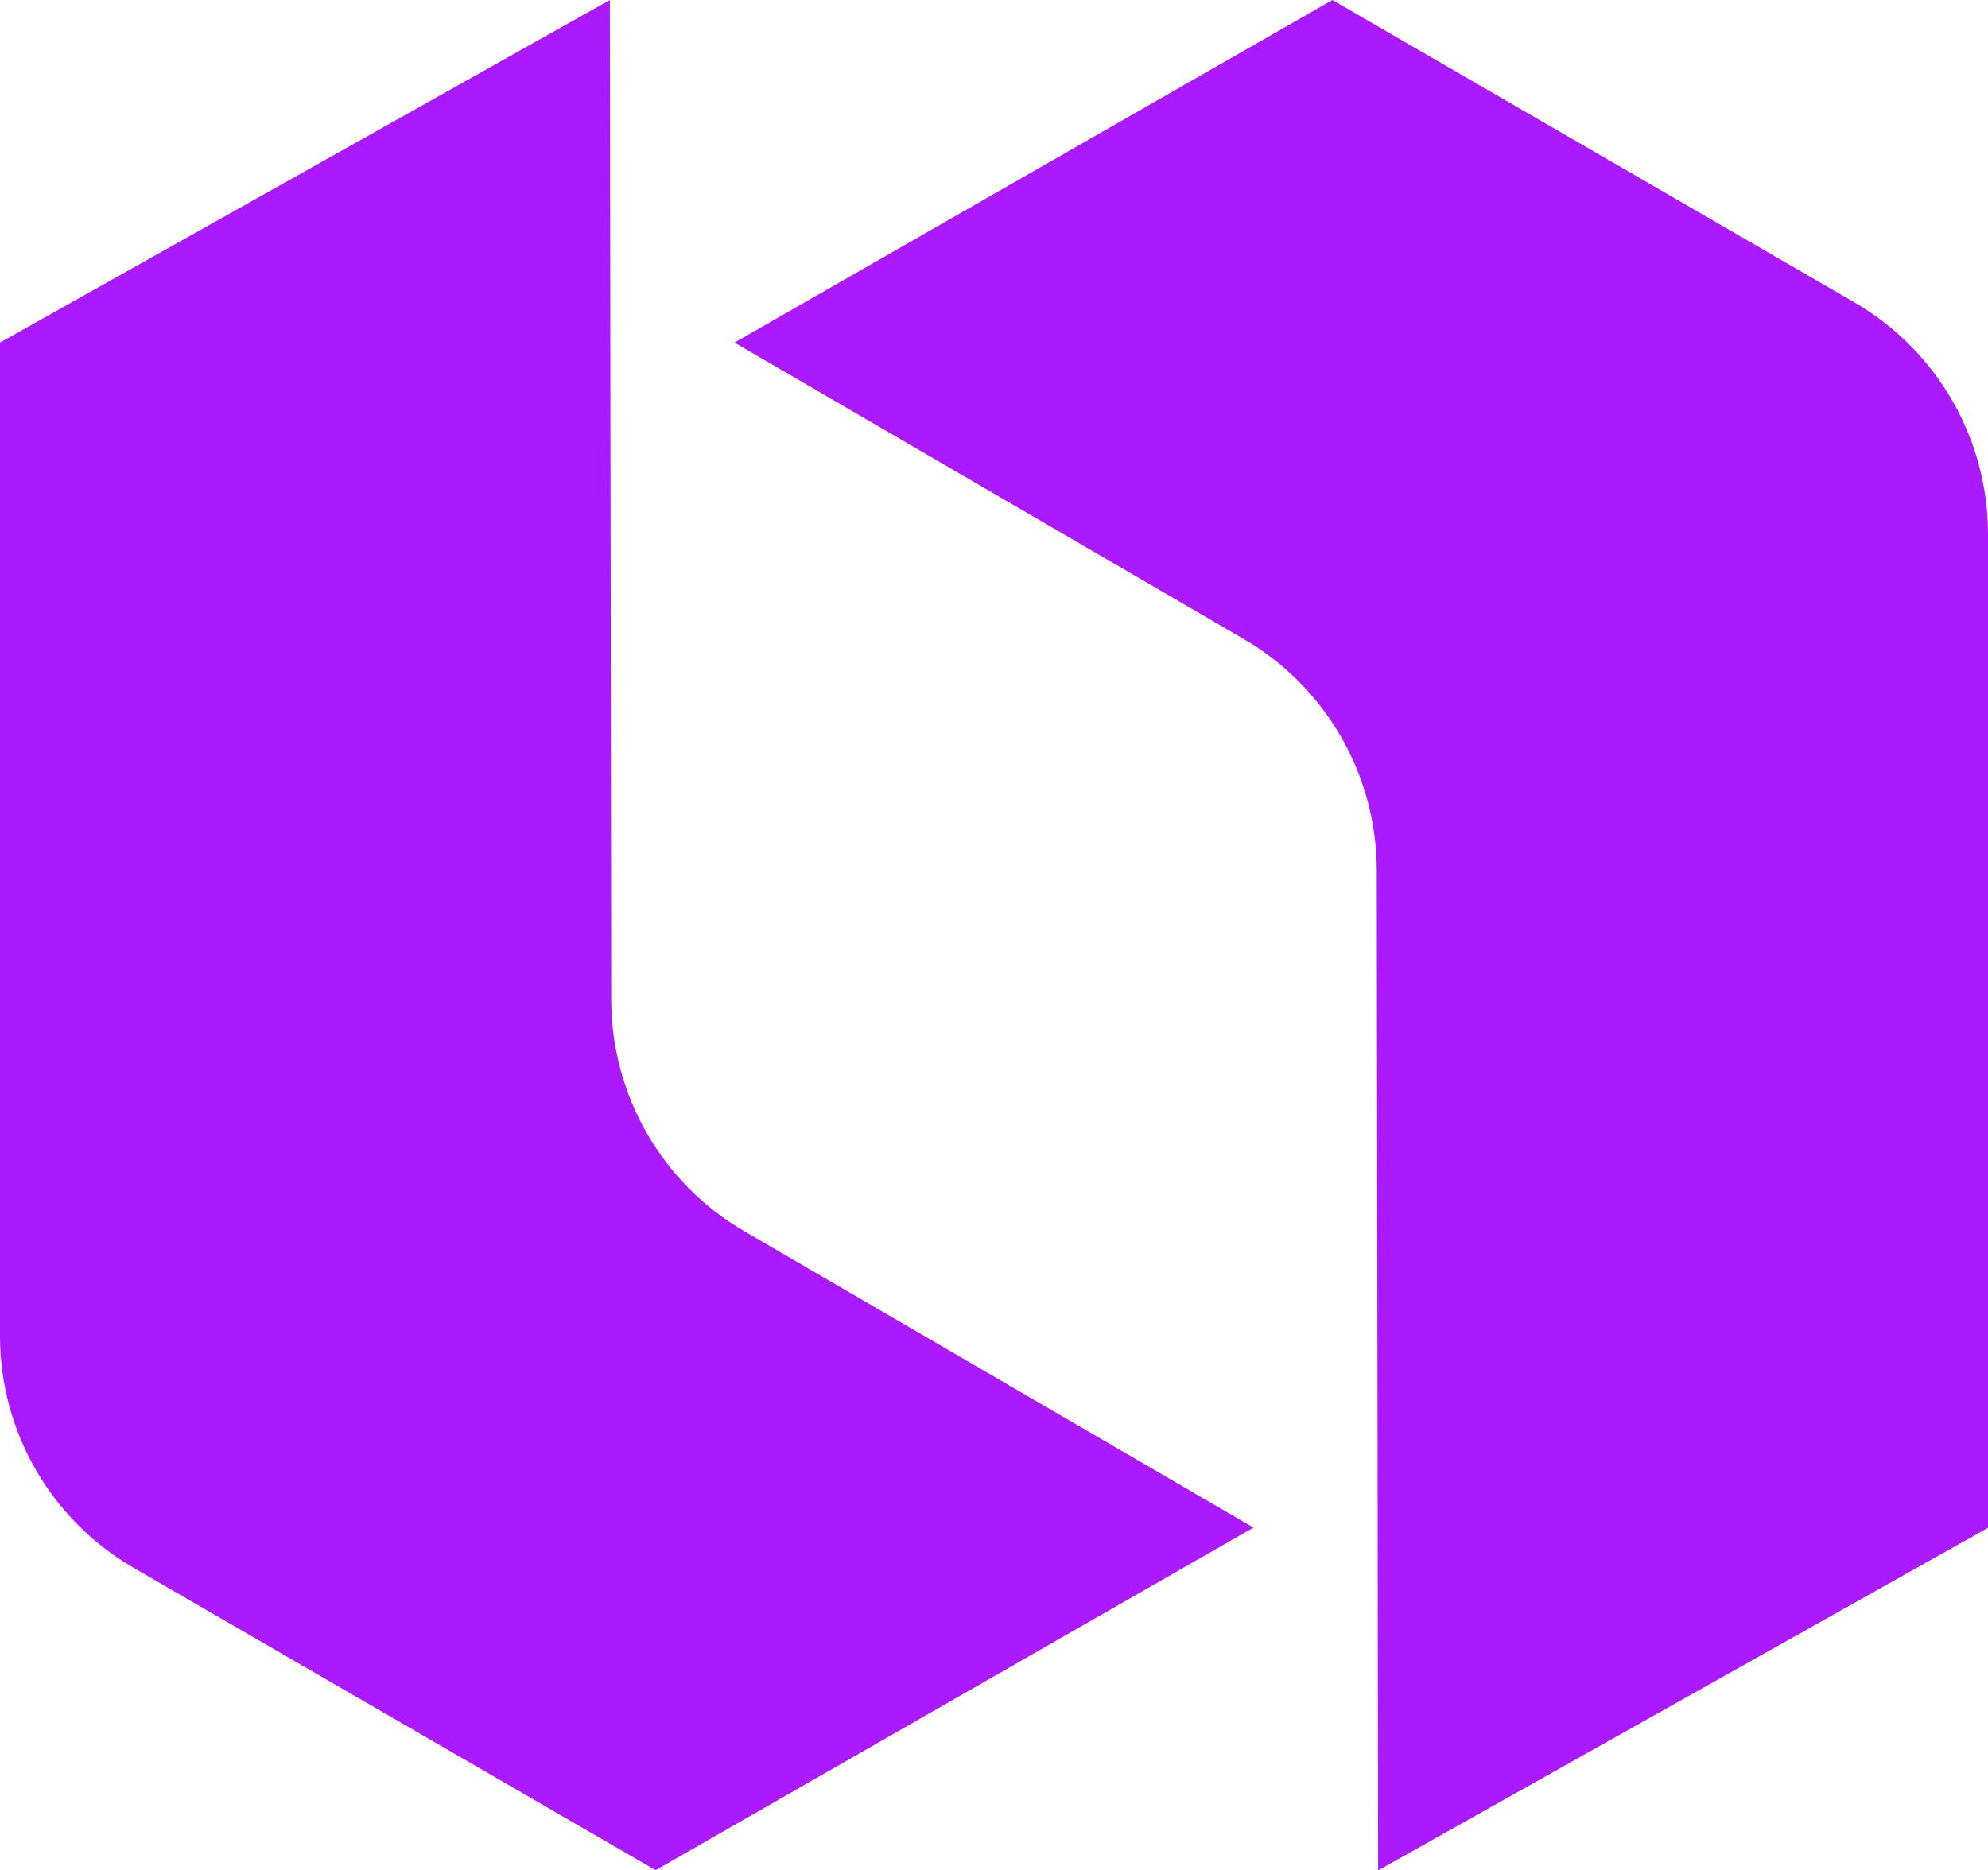 <?xml version="1.0" encoding="utf-8"?>
<!-- Generator: Adobe Illustrator 23.1.1, SVG Export Plug-In . SVG Version: 6.00 Build 0)  -->
<svg version="1.1" xmlns="http://www.w3.org/2000/svg" xmlns:xlink="http://www.w3.org/1999/xlink" x="0px" y="0px"
	 viewBox="0 0 864.5 813.4" style="enable-background:new 0 0 864.5 813.4;" xml:space="preserve">
<style type="text/css">
	.st0{fill:#AB19FF;}
</style>
<g id="Слой_2">
</g>
<g id="Layer_1">
	<path class="st0" d="M319.4,149l221.4,128.9c35.8,20.8,57.8,59.1,57.9,100.5l0.6,435.1l265.2-149V232.3
		c0-41.5-22.1-79.9-58.1-100.8L579.4,0L319.4,149z"/>
	<path class="st0" d="M545.1,664.4L323.7,535.5c-35.8-20.8-57.8-59.1-57.9-100.5L265.2,0L0,149v432.1c0,41.5,22.1,79.9,58.1,100.8
		l227,131.5L545.1,664.4L545.1,664.4z M2170.8,481.9c0,146.9-106.3,253.9-247,253.9s-247-107-247-253.9
		c0-147.9,106.3-253.9,247-253.9C2064.6,228.1,2170.8,334.1,2170.8,481.9z M2043.5,481.9c0-90.5-57.4-136.2-119.7-136.2
		c-62.2,0-119.7,45.7-119.7,136.2c0,89.5,57.4,136.2,119.7,136.2C1986.1,618.1,2043.5,572.4,2043.5,481.9z M2719.6,481.9
		c0,146.9-106.3,253.9-247,253.9s-247-107-247-253.9c0-147.9,106.3-253.9,247-253.9S2719.6,334.1,2719.6,481.9z M2592.3,481.9
		c0-90.5-57.4-136.2-119.6-136.2S2353,391.5,2353,481.9c0,89.5,57.4,136.2,119.6,136.2S2592.3,572.4,2592.3,481.9z M1197.6,722.2
		V77.6h134.5v516h308v128.7L1197.6,722.2L1197.6,722.2z M3060.6,444.4l195.9,277.8h-158.9L2971,539l-53.6,56.5v126.7h-129.6V77.6
		h129.6V421L3083,242.7h169.6L3060.6,444.4L3060.6,444.4z M3404.8,446.4l117.9-17.5c27.3-3.9,36.1-17.5,36.1-34.1
		c0-34.1-26.3-62.4-80.9-62.4c-56.5,0-87.7,17.6-91.6,59.5l-117.1,1.5c7.8-75.1,79.1-165.4,207.8-165.4
		c152,0,208.6,85.8,208.6,182.2v235.9c0,25.3,2.9,59.4,5.8,76h-118.9c-2.9-12.7-4.9-39-4.9-57.5c-24.4,38-70.2,71.1-141.3,71.1
		c-102.3,0-164.7-69.2-164.7-144.2C3261.5,505.8,3324.9,458.1,3404.8,446.4L3404.8,446.4z M3558.8,528.2v-21.4l-108.2,16.6
		c-33.1,4.9-59.5,23.4-59.5,60.4c0,28.3,20.5,55.5,62.4,55.5C3508.1,639.3,3558.8,613,3558.8,528.2z"/>
</g>
</svg>
